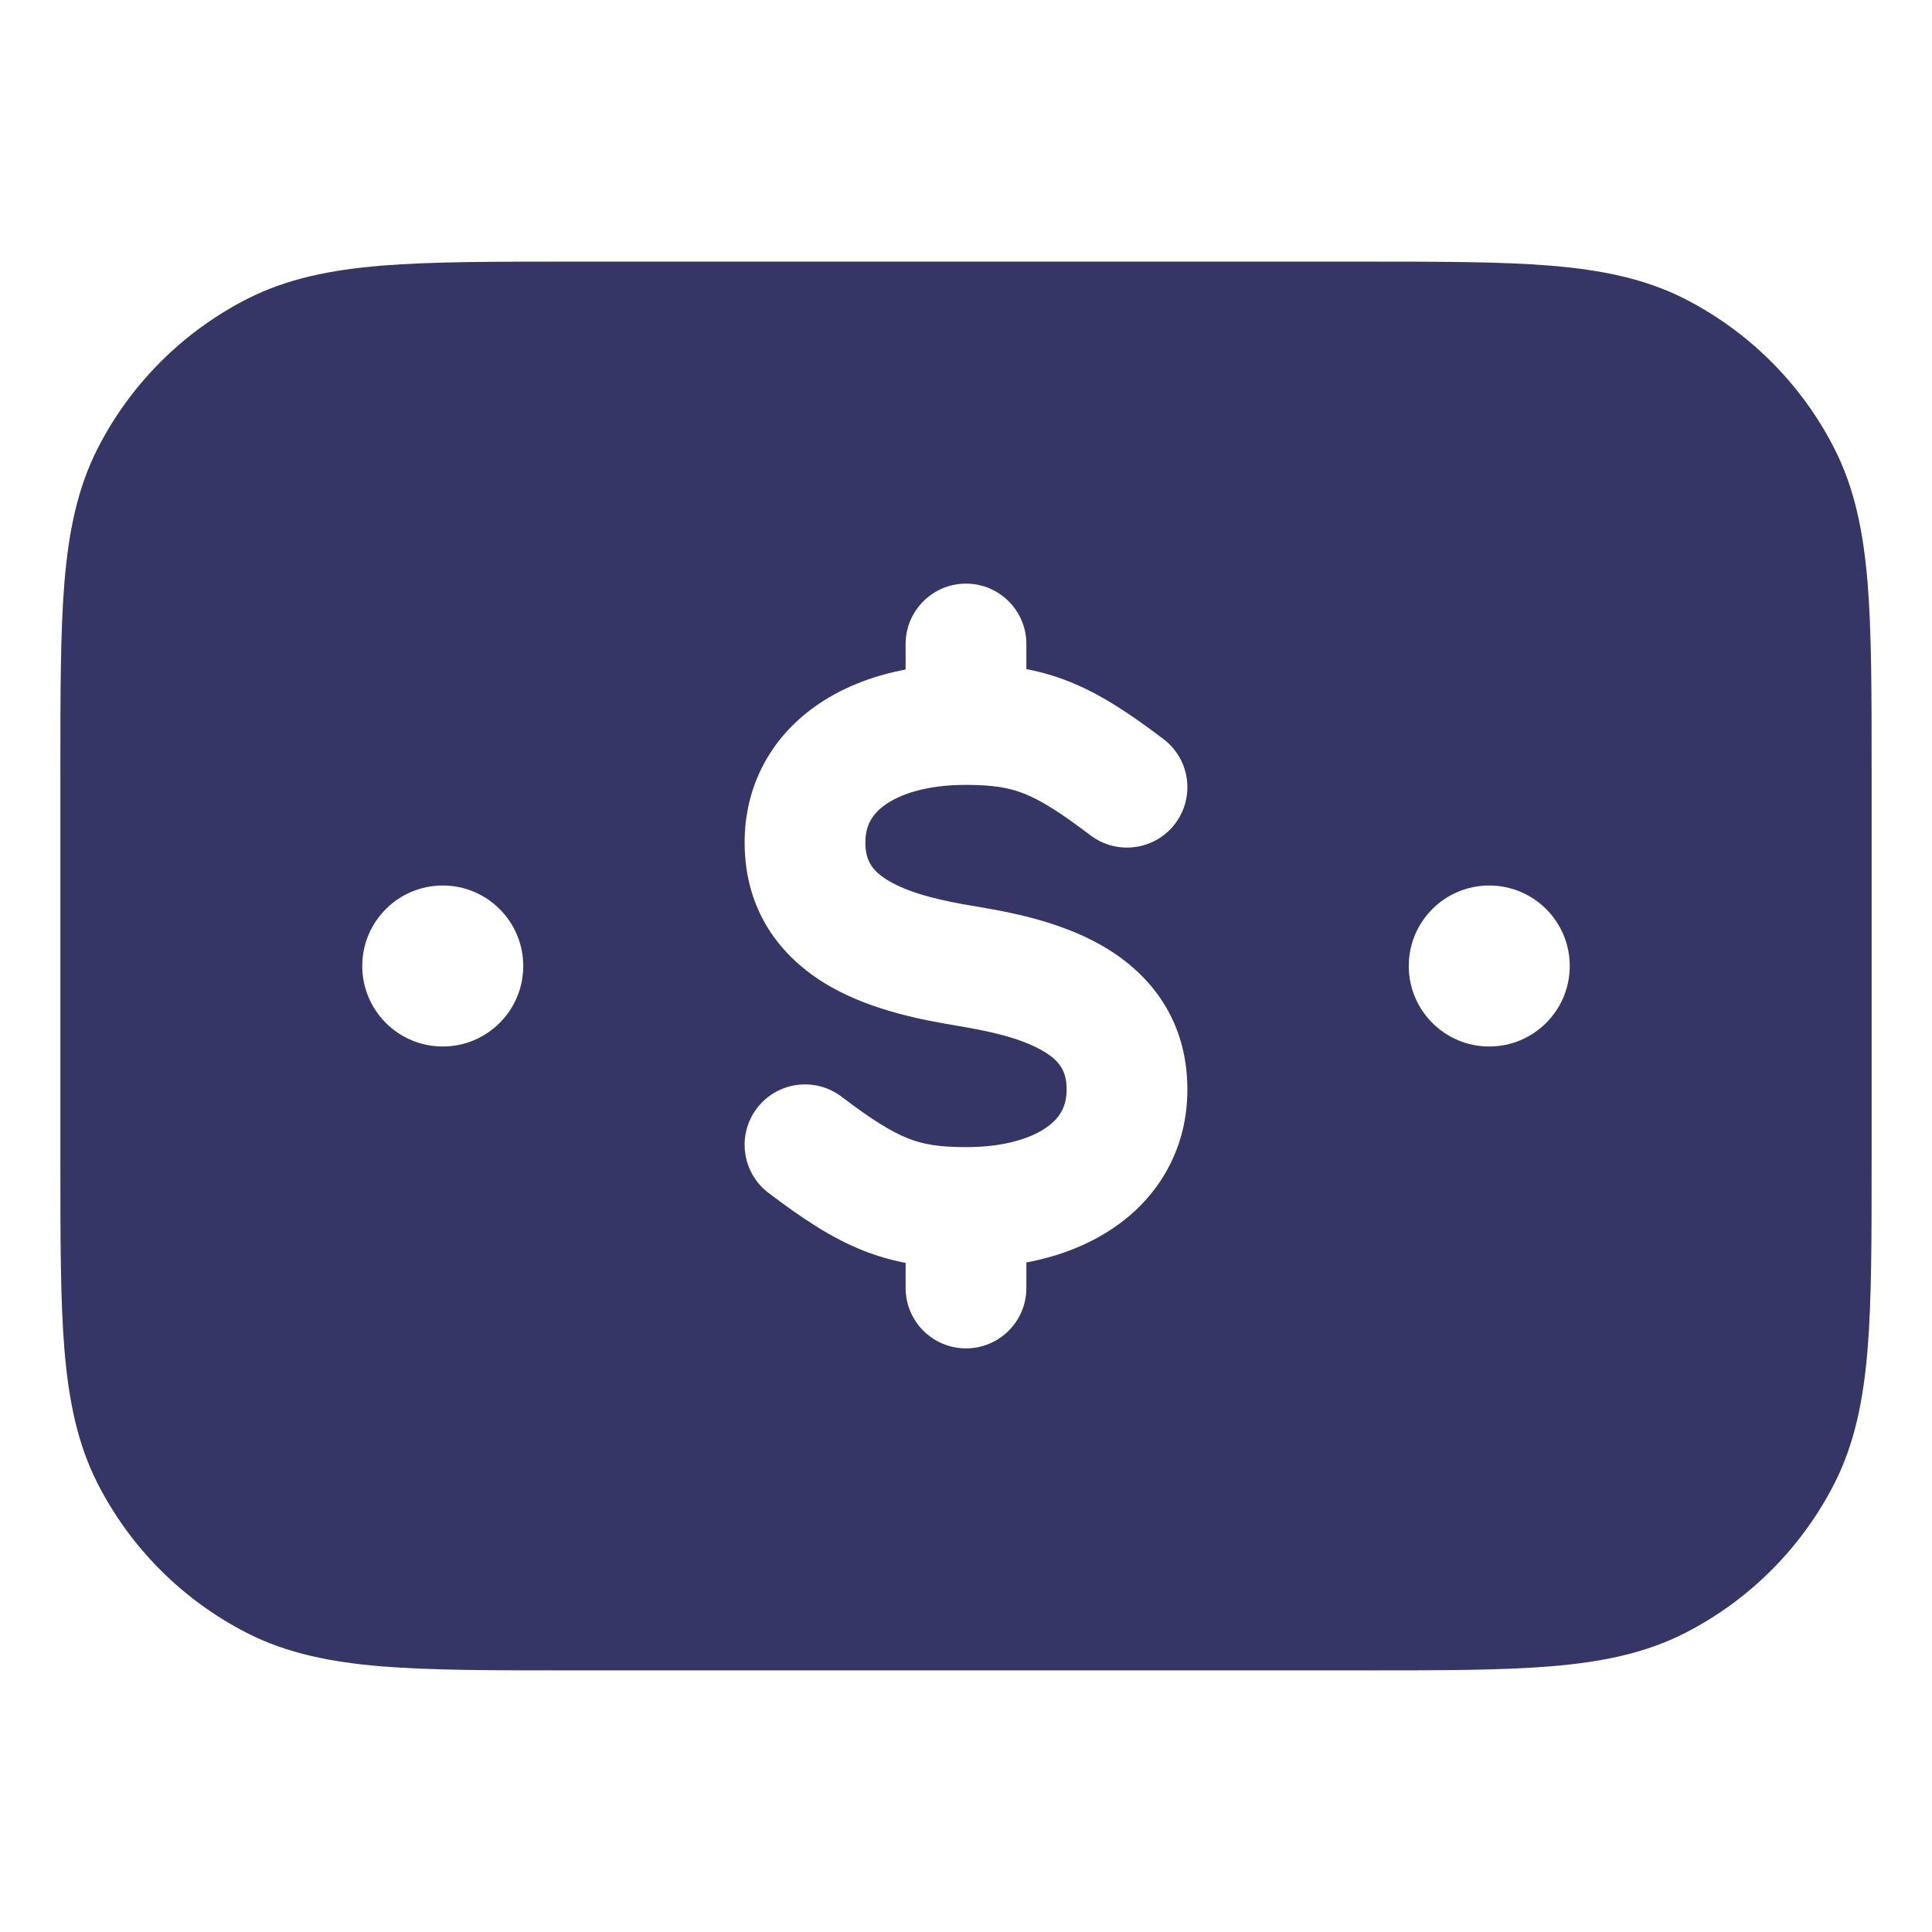 <svg width="24" height="24" viewBox="0 0 24 24" fill="none" xmlns="http://www.w3.org/2000/svg">
<path fill-rule="evenodd" clip-rule="evenodd" d="M16.933 3.25H7.067C6.115 3.25 5.354 3.25 4.74 3.3C4.11 3.352 3.568 3.46 3.071 3.713C2.271 4.121 1.621 4.771 1.213 5.571C0.96 6.068 0.852 6.61 0.8 7.24C0.75 7.854 0.75 8.615 0.75 9.567V14.433C0.75 15.385 0.75 16.146 0.8 16.76C0.852 17.39 0.96 17.932 1.213 18.43C1.621 19.229 2.271 19.879 3.071 20.287C3.568 20.54 4.11 20.648 4.74 20.7C5.354 20.75 6.115 20.75 7.067 20.75H16.933C17.885 20.75 18.646 20.75 19.26 20.7C19.89 20.648 20.432 20.54 20.93 20.287C21.729 19.879 22.379 19.229 22.787 18.43C23.04 17.932 23.148 17.39 23.2 16.76C23.25 16.146 23.25 15.385 23.25 14.432V9.567C23.25 8.615 23.25 7.854 23.2 7.24C23.148 6.61 23.04 6.068 22.787 5.571C22.379 4.771 21.729 4.121 20.93 3.713C20.432 3.46 19.89 3.352 19.26 3.3C18.646 3.25 17.885 3.25 16.933 3.25ZM11.25 8V8.317C10.828 8.397 10.437 8.55 10.11 8.787C9.573 9.175 9.25 9.764 9.25 10.465C9.25 11.374 9.759 11.945 10.334 12.266C10.861 12.561 11.482 12.674 11.877 12.74C12.281 12.807 12.661 12.89 12.934 13.043C13.159 13.169 13.25 13.298 13.25 13.535C13.25 13.736 13.174 13.88 13.01 13.998C12.824 14.133 12.493 14.25 12 14.25C11.659 14.25 11.461 14.214 11.277 14.14C11.075 14.06 10.841 13.917 10.453 13.623C10.123 13.373 9.652 13.438 9.402 13.768C9.152 14.099 9.217 14.569 9.547 14.819C9.959 15.131 10.325 15.377 10.723 15.535C10.9 15.605 11.073 15.654 11.25 15.688V16C11.25 16.414 11.586 16.75 12 16.75C12.414 16.75 12.75 16.414 12.75 16V15.683C13.173 15.603 13.563 15.45 13.89 15.213C14.427 14.825 14.75 14.236 14.75 13.535C14.75 12.626 14.241 12.055 13.666 11.734C13.139 11.438 12.519 11.326 12.123 11.26C11.719 11.193 11.339 11.11 11.066 10.957C10.841 10.831 10.75 10.701 10.75 10.465C10.75 10.264 10.827 10.12 10.99 10.002C11.176 9.867 11.507 9.75 12 9.75C12.341 9.75 12.539 9.786 12.723 9.859C12.925 9.939 13.159 10.083 13.547 10.377C13.877 10.627 14.348 10.562 14.598 10.232C14.848 9.901 14.783 9.431 14.453 9.181C14.041 8.869 13.675 8.623 13.277 8.465C13.1 8.395 12.927 8.346 12.75 8.312V8C12.75 7.586 12.414 7.25 12 7.25C11.586 7.25 11.25 7.586 11.25 8ZM4.5 12C4.5 11.448 4.948 11 5.5 11C6.052 11 6.5 11.448 6.5 12C6.5 12.552 6.052 13 5.5 13C4.948 13 4.5 12.552 4.5 12ZM18.5 11C17.948 11 17.5 11.448 17.5 12C17.5 12.552 17.948 13 18.5 13C19.052 13 19.5 12.552 19.5 12C19.5 11.448 19.052 11 18.5 11Z" fill="#353566"/>
</svg>
